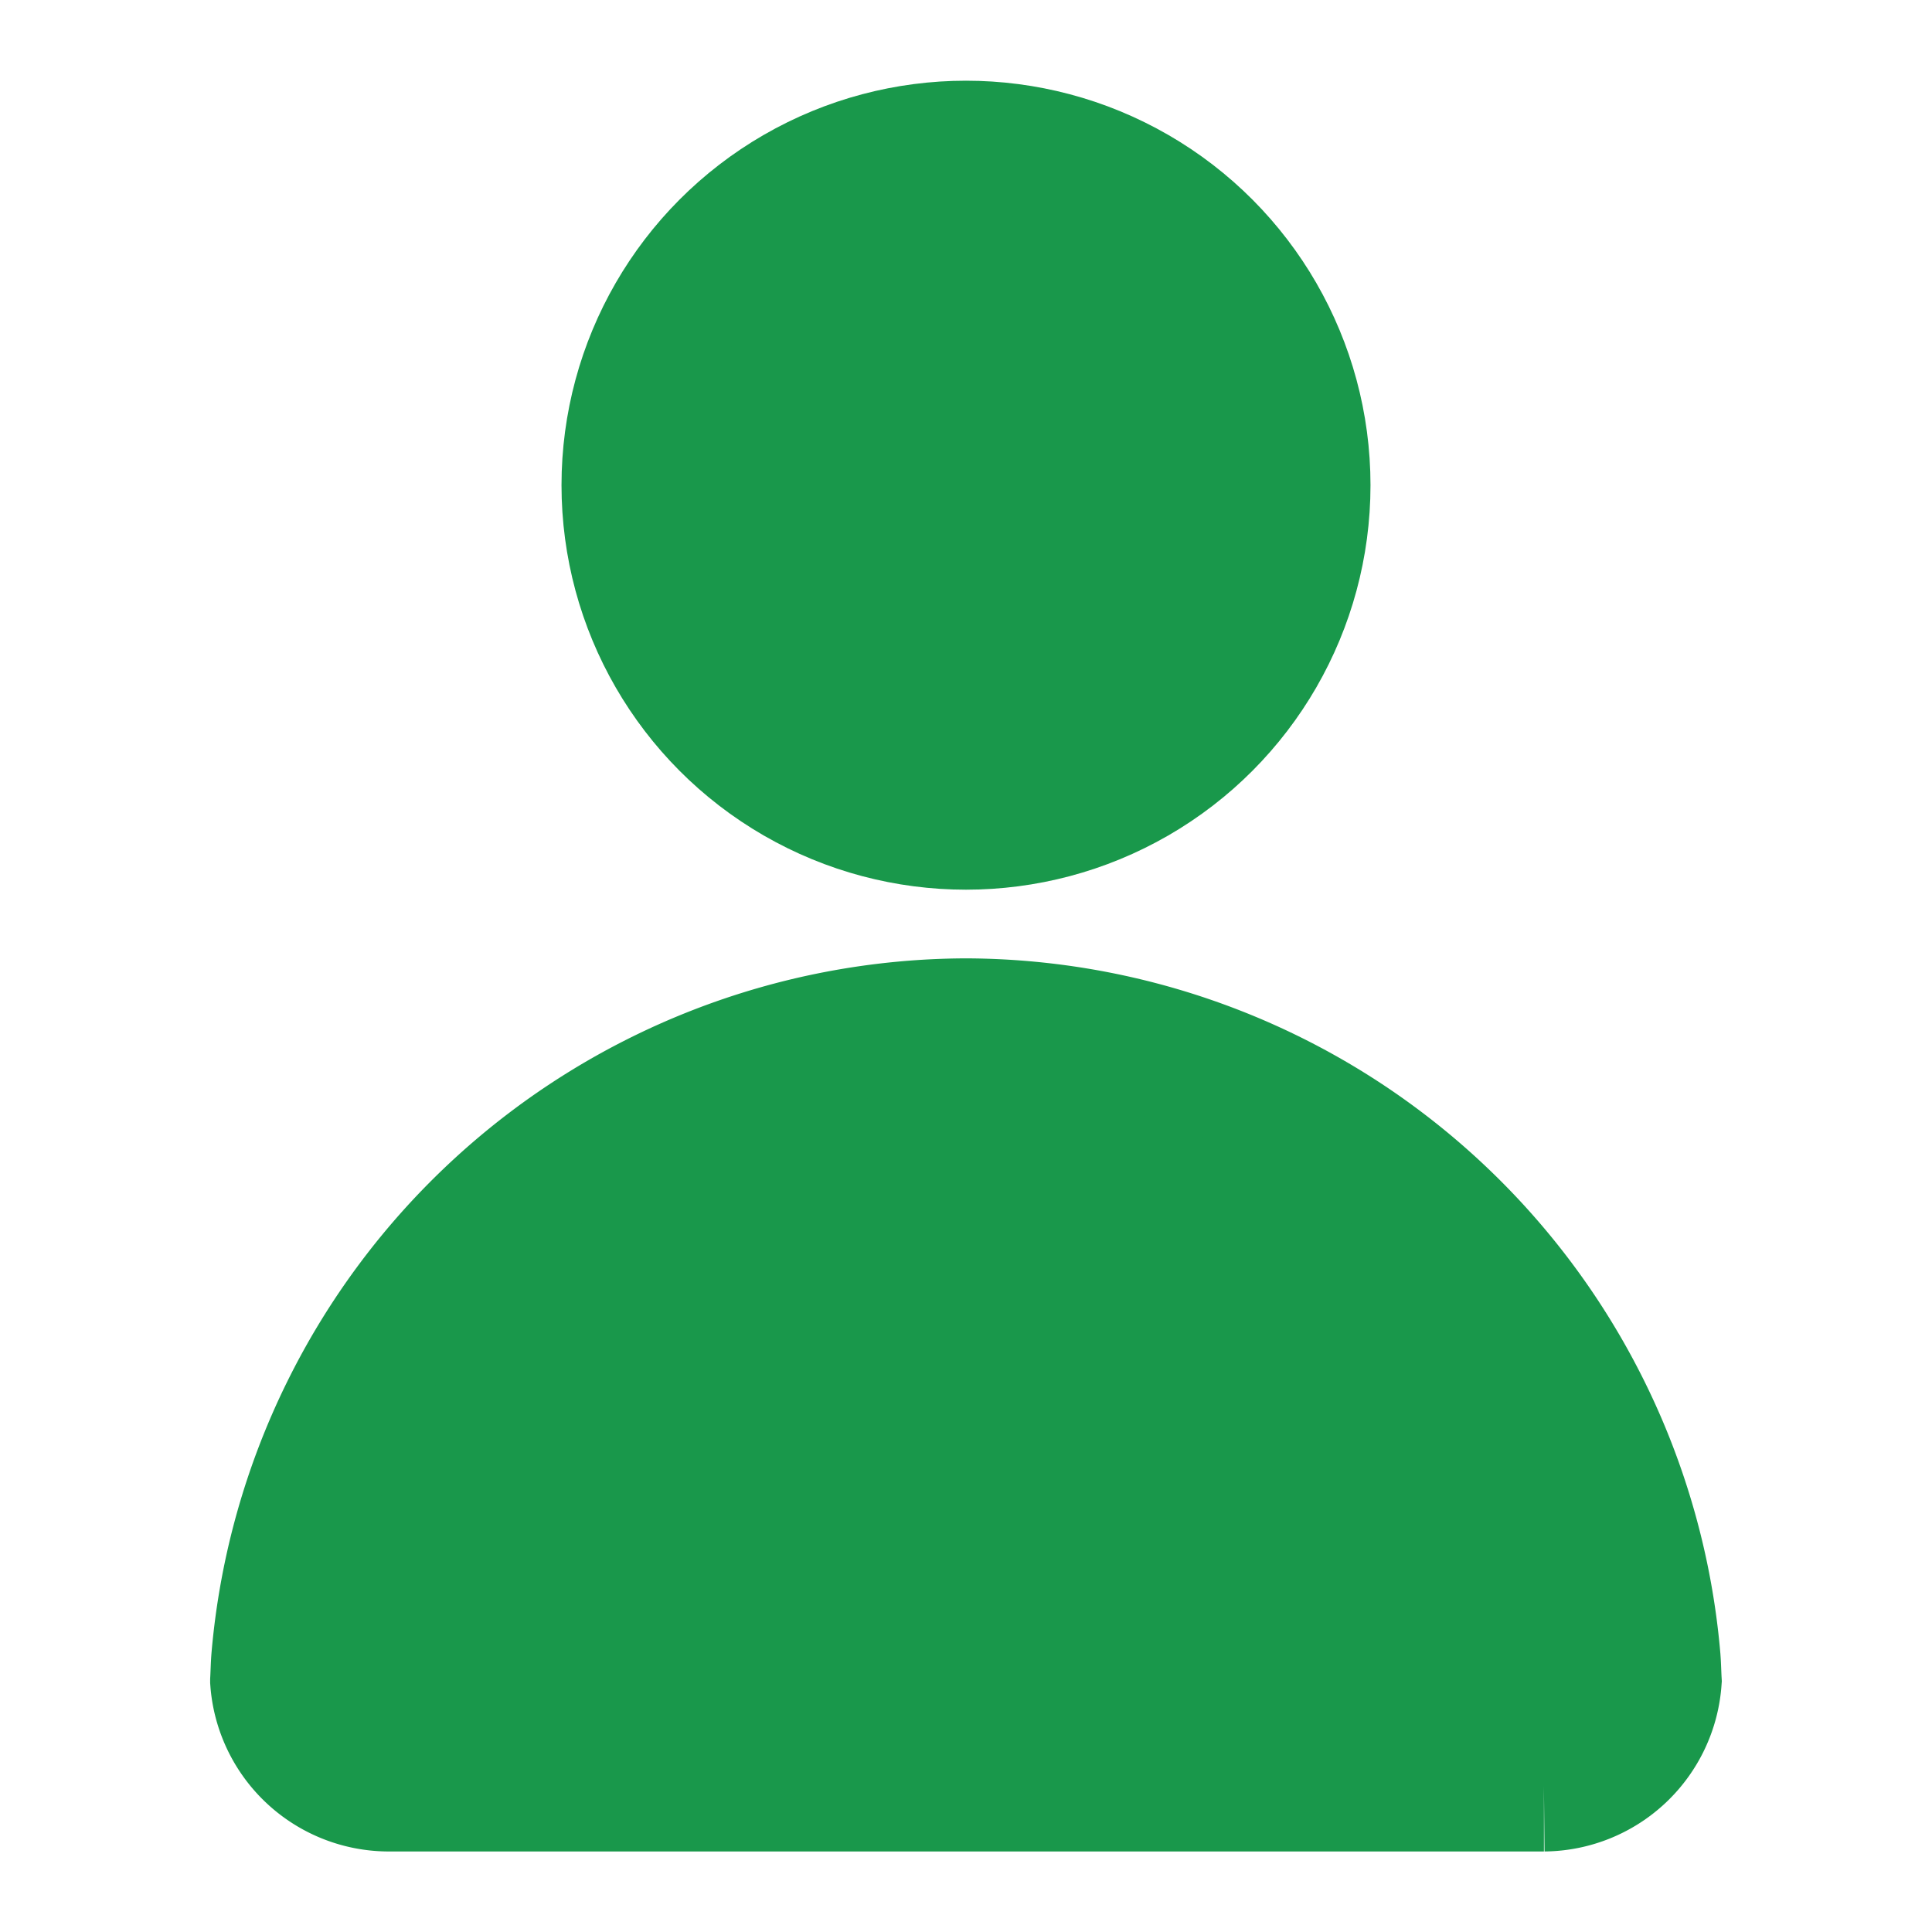 <svg xmlns="http://www.w3.org/2000/svg" width="22" height="22" viewBox="0 0 22 22">
    <path data-name="사각형 1862" style="fill:none" d="M0 0h22v22H0z"/>
    <g data-name="그룹 855" transform="translate(-831.713 -239.26)">
        <circle data-name="타원 39" cx="3.856" cy="3.856" r="3.856" transform="translate(838.857 240.929)" style="fill:#19984b;stroke:#19984b;stroke-miterlimit:10;stroke-width:1.5px"/>
        <path data-name="패스 1464" d="M850.554 258.192a7.9 7.9 0 0 0-7.842-7.207 7.9 7.9 0 0 0-7.842 7.207c-.008.089-.009.179-.014.268a1.289 1.289 0 0 0 1.274 1.195h13.164a1.289 1.289 0 0 0 1.274-1.195c-.005-.089-.006-.178-.014-.268z" transform="translate(0 -.062)" style="fill:#19984b;stroke:#19984b;stroke-miterlimit:10;stroke-width:1.5px"/>
    </g>
</svg>
